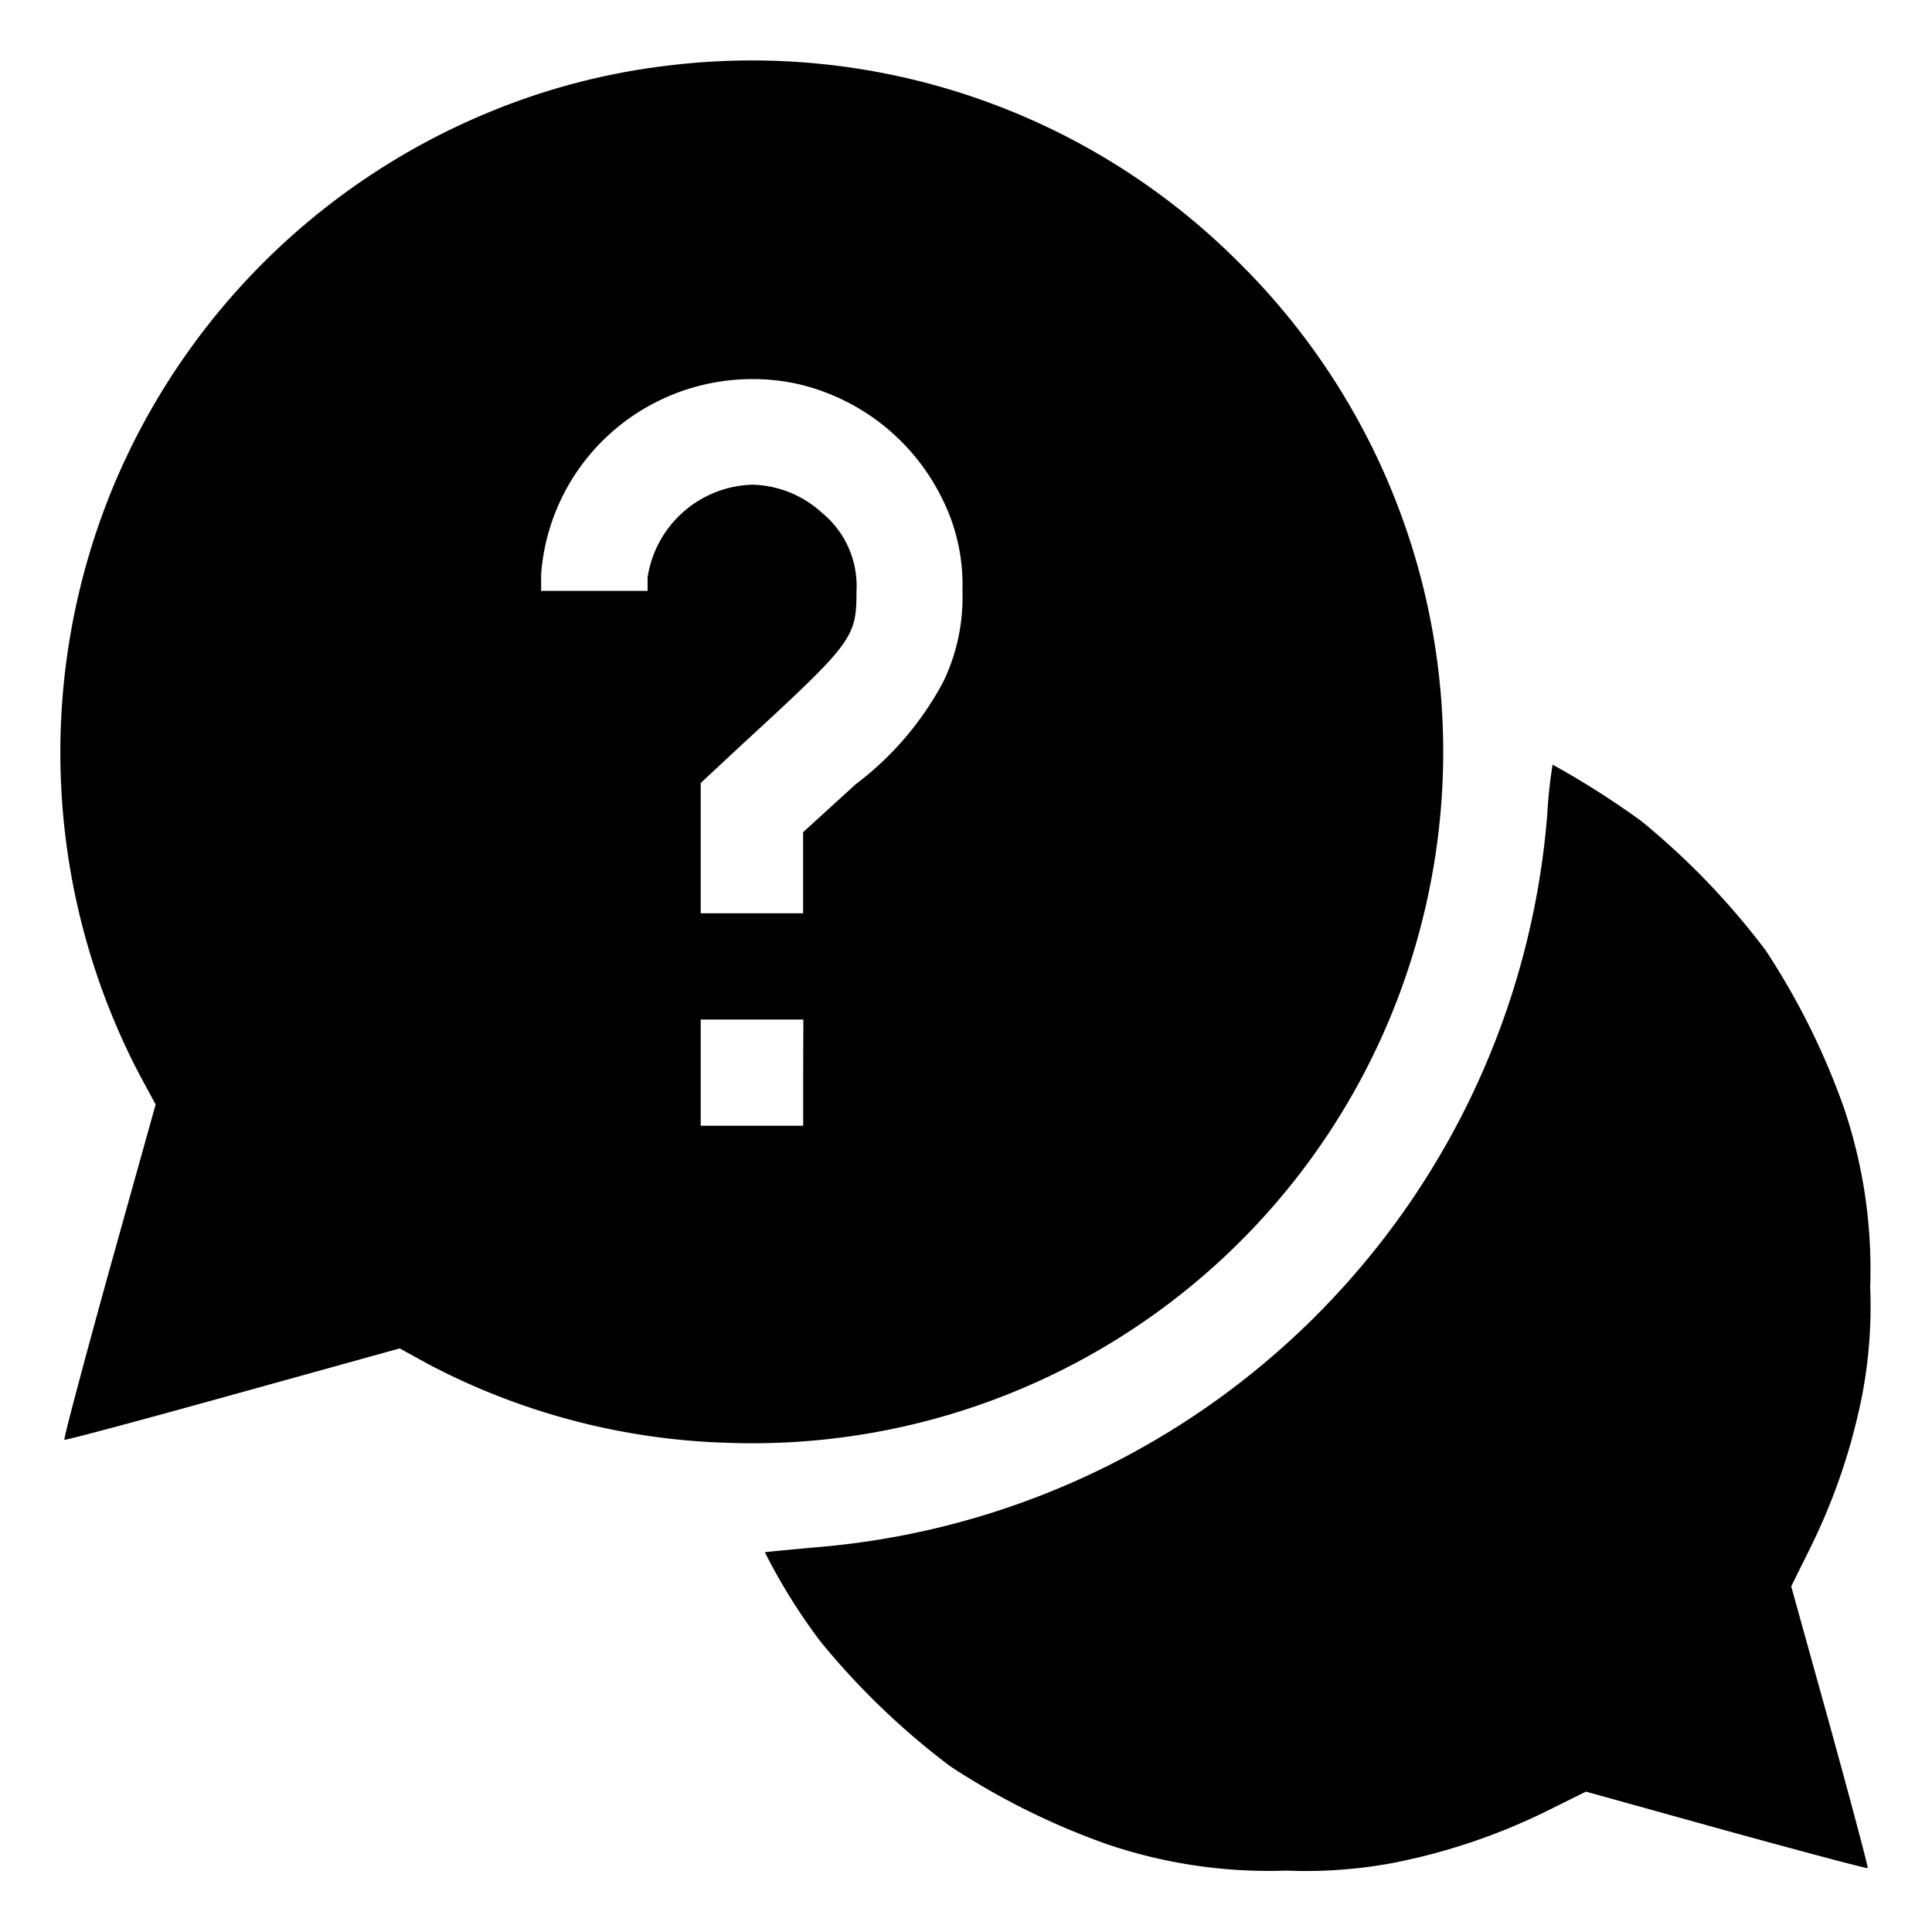 <svg xmlns="http://www.w3.org/2000/svg" width="32" height="32" viewBox="0 0 32 32">
  <g id="general-faq" transform="translate(4.203 510.956)">
    <g id="Group_13" data-name="Group 13" transform="translate(-3.397 2)">
      <path id="Path_16" data-name="Path 16" d="M10.268-511.871a11.181,11.181,0,0,0-3.037.8,11.492,11.492,0,0,0-6.139,6.121,11.511,11.511,0,0,0,.416,9.8l.264.487L1-491.9c-.422,1.525-.756,2.779-.739,2.791s1.266-.323,2.785-.745l2.768-.768.481.264a11.335,11.335,0,0,0,4.966,1.3,11.436,11.436,0,0,0,11.492-8.66,11.4,11.4,0,0,0-3.049-10.9A11.394,11.394,0,0,0,10.268-511.871Zm2.123,5.271a3.557,3.557,0,0,1,2.392,1.87,3.187,3.187,0,0,1,.352,1.566,3.213,3.213,0,0,1-.317,1.5,5.159,5.159,0,0,1-1.454,1.7l-.868.792v1.343H10.8v-2.158l.686-.639c1.841-1.695,1.894-1.765,1.894-2.539a1.562,1.562,0,0,0-.575-1.3,1.762,1.762,0,0,0-1.155-.463,1.809,1.809,0,0,0-1.73,1.536v.223H8.157v-.281a3.485,3.485,0,0,1,1.39-2.527A3.527,3.527,0,0,1,12.391-506.6Zm.106,11.41v.88H10.8v-1.759h1.7Z" transform="translate(0 0)"/>
      <path id="Path_17" data-name="Path 17" d="M212.128-312.167a13.234,13.234,0,0,1-12.12,12.131c-.451.041-.827.076-.838.082a9.62,9.62,0,0,0,.921,1.478,12.39,12.39,0,0,0,2.146,2.064,12.013,12.013,0,0,0,2.592,1.29,8.323,8.323,0,0,0,2.979.44,7.854,7.854,0,0,0,1.777-.129,10.168,10.168,0,0,0,2.545-.862l.639-.317,2.322.645c1.278.352,2.334.633,2.345.622s-.27-1.067-.622-2.345l-.645-2.322.317-.639a10.168,10.168,0,0,0,.862-2.545,7.854,7.854,0,0,0,.129-1.777,8.325,8.325,0,0,0-.44-2.979,12.016,12.016,0,0,0-1.29-2.592,12.388,12.388,0,0,0-2.064-2.146,14.162,14.162,0,0,0-1.466-.932A7.872,7.872,0,0,0,212.128-312.167Z" transform="translate(-187.307 -187.291)"/>
    </g>
    <rect id="Rectangle_2180" data-name="Rectangle 2180" width="32" height="32" transform="translate(-4.203 -510.956)" fill="rgba(62,207,77,0)"/>
  </g>
</svg>
